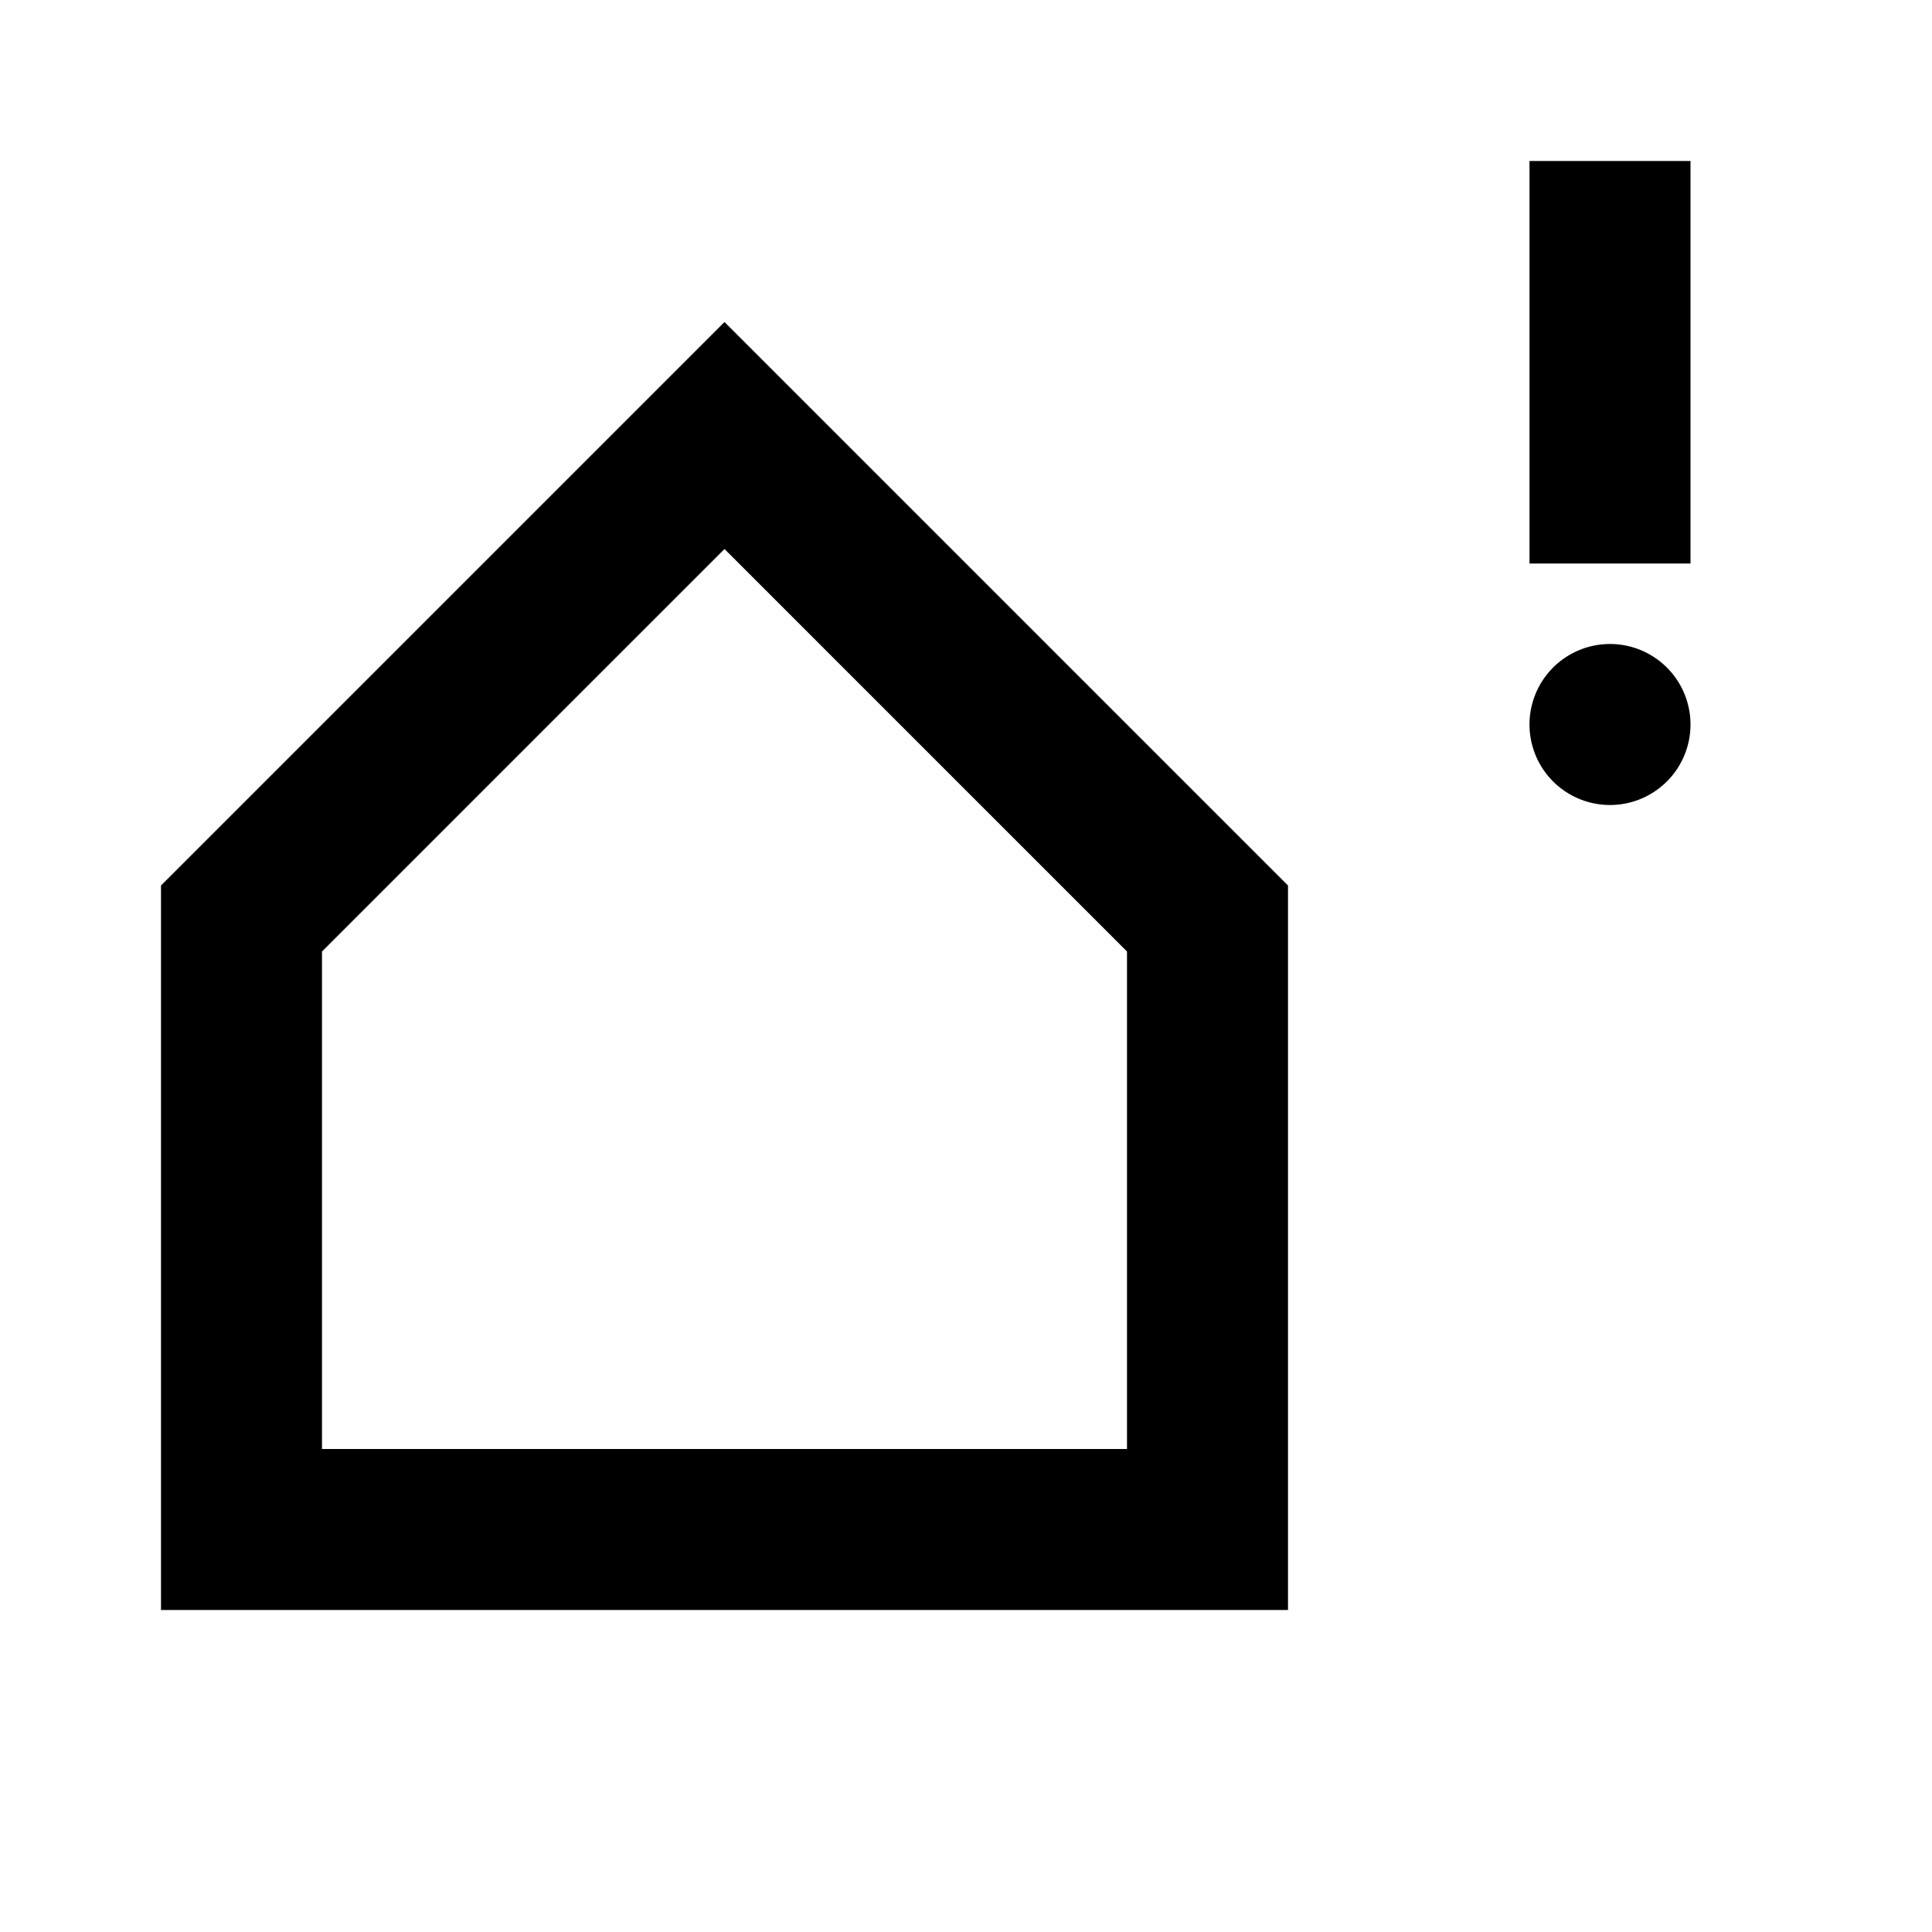 <svg id="Layer_1" data-name="Layer 1" xmlns="http://www.w3.org/2000/svg" viewBox="0 0 24 24"><title>Artboard 64</title><path d="M21,7H19V2h2ZM9,4l7,7v9H2V11Zm5,7.82-5-5-5,5V18H14ZM20,8a1,1,0,1,0,1,1A1,1,0,0,0,20,8Z"/></svg>